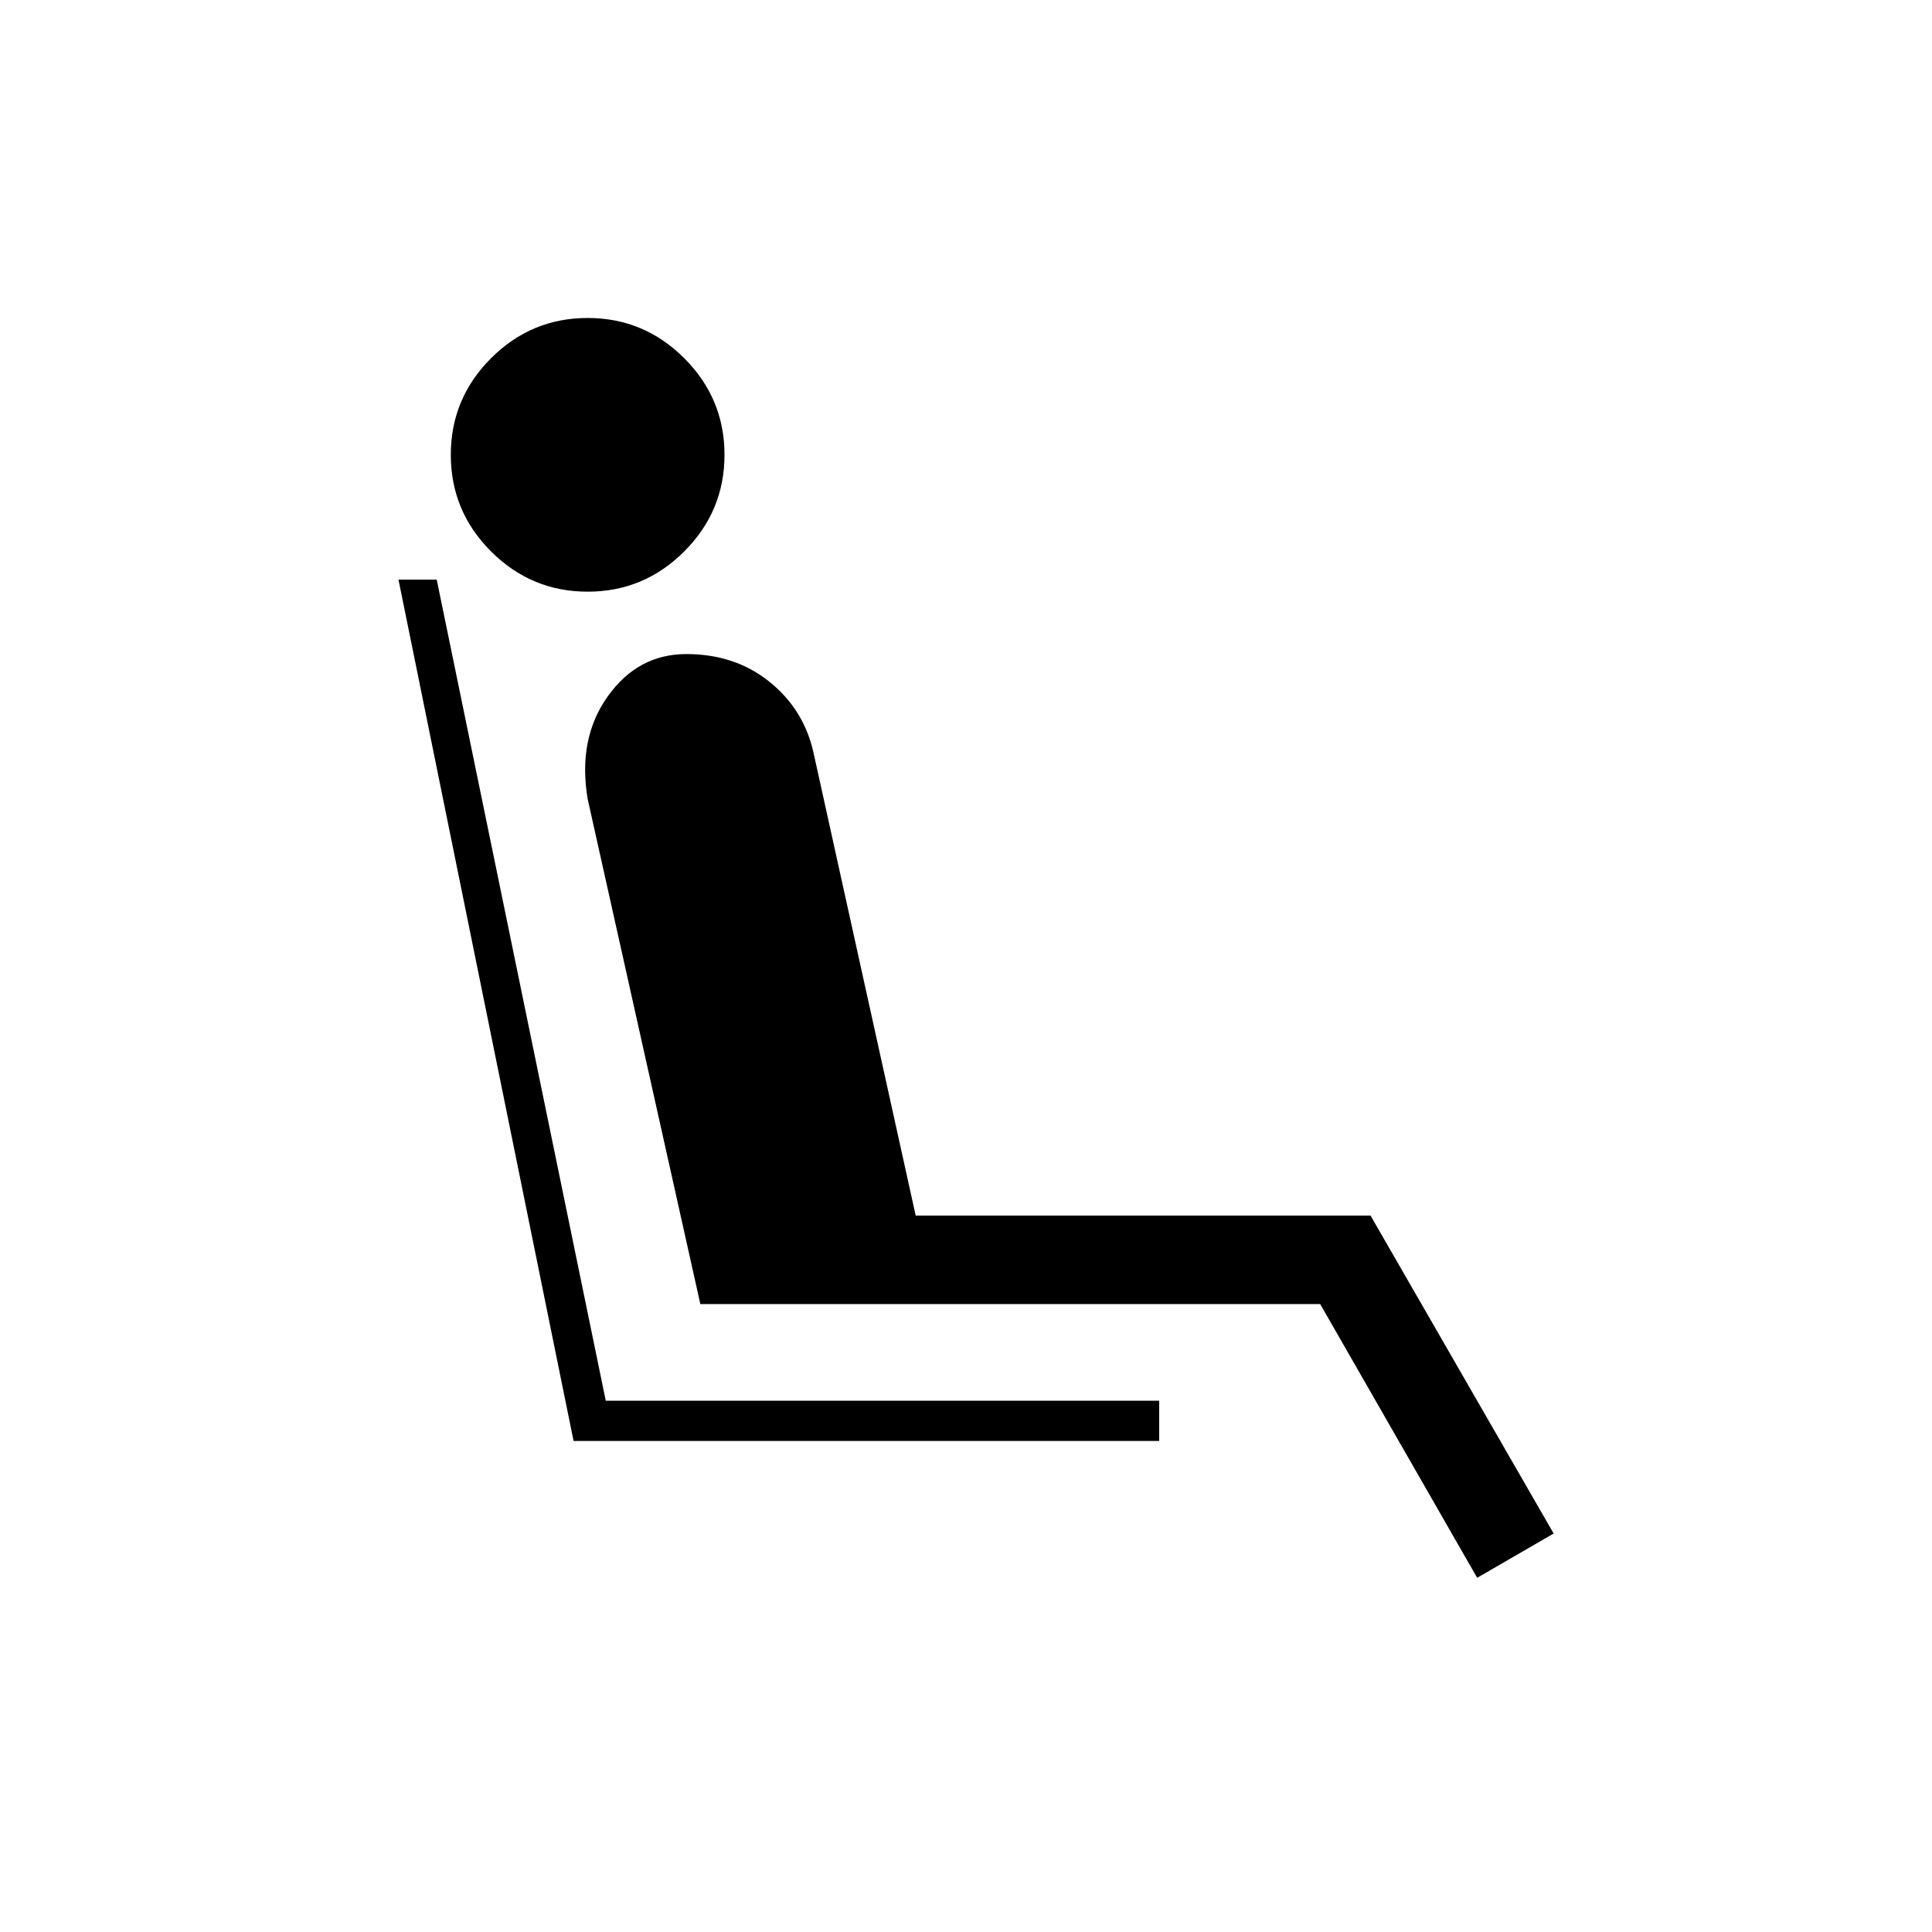 <svg xmlns="http://www.w3.org/2000/svg" height="20" viewBox="0 -960 960 960" width="20"><path d="M292-666q-28 0-48-20t-20-48q0-28 20-48t48-20q28 0 48 20t20 48q0 28-20 48t-48 20Zm-7 422-87-428h19l84 408h275v20H285Zm449 68-78-136H348l-56-251q-5-30 10-51t39-21q24 0 41 13.5t22 34.5l51 231h226l91 158-38 22Z"/></svg>